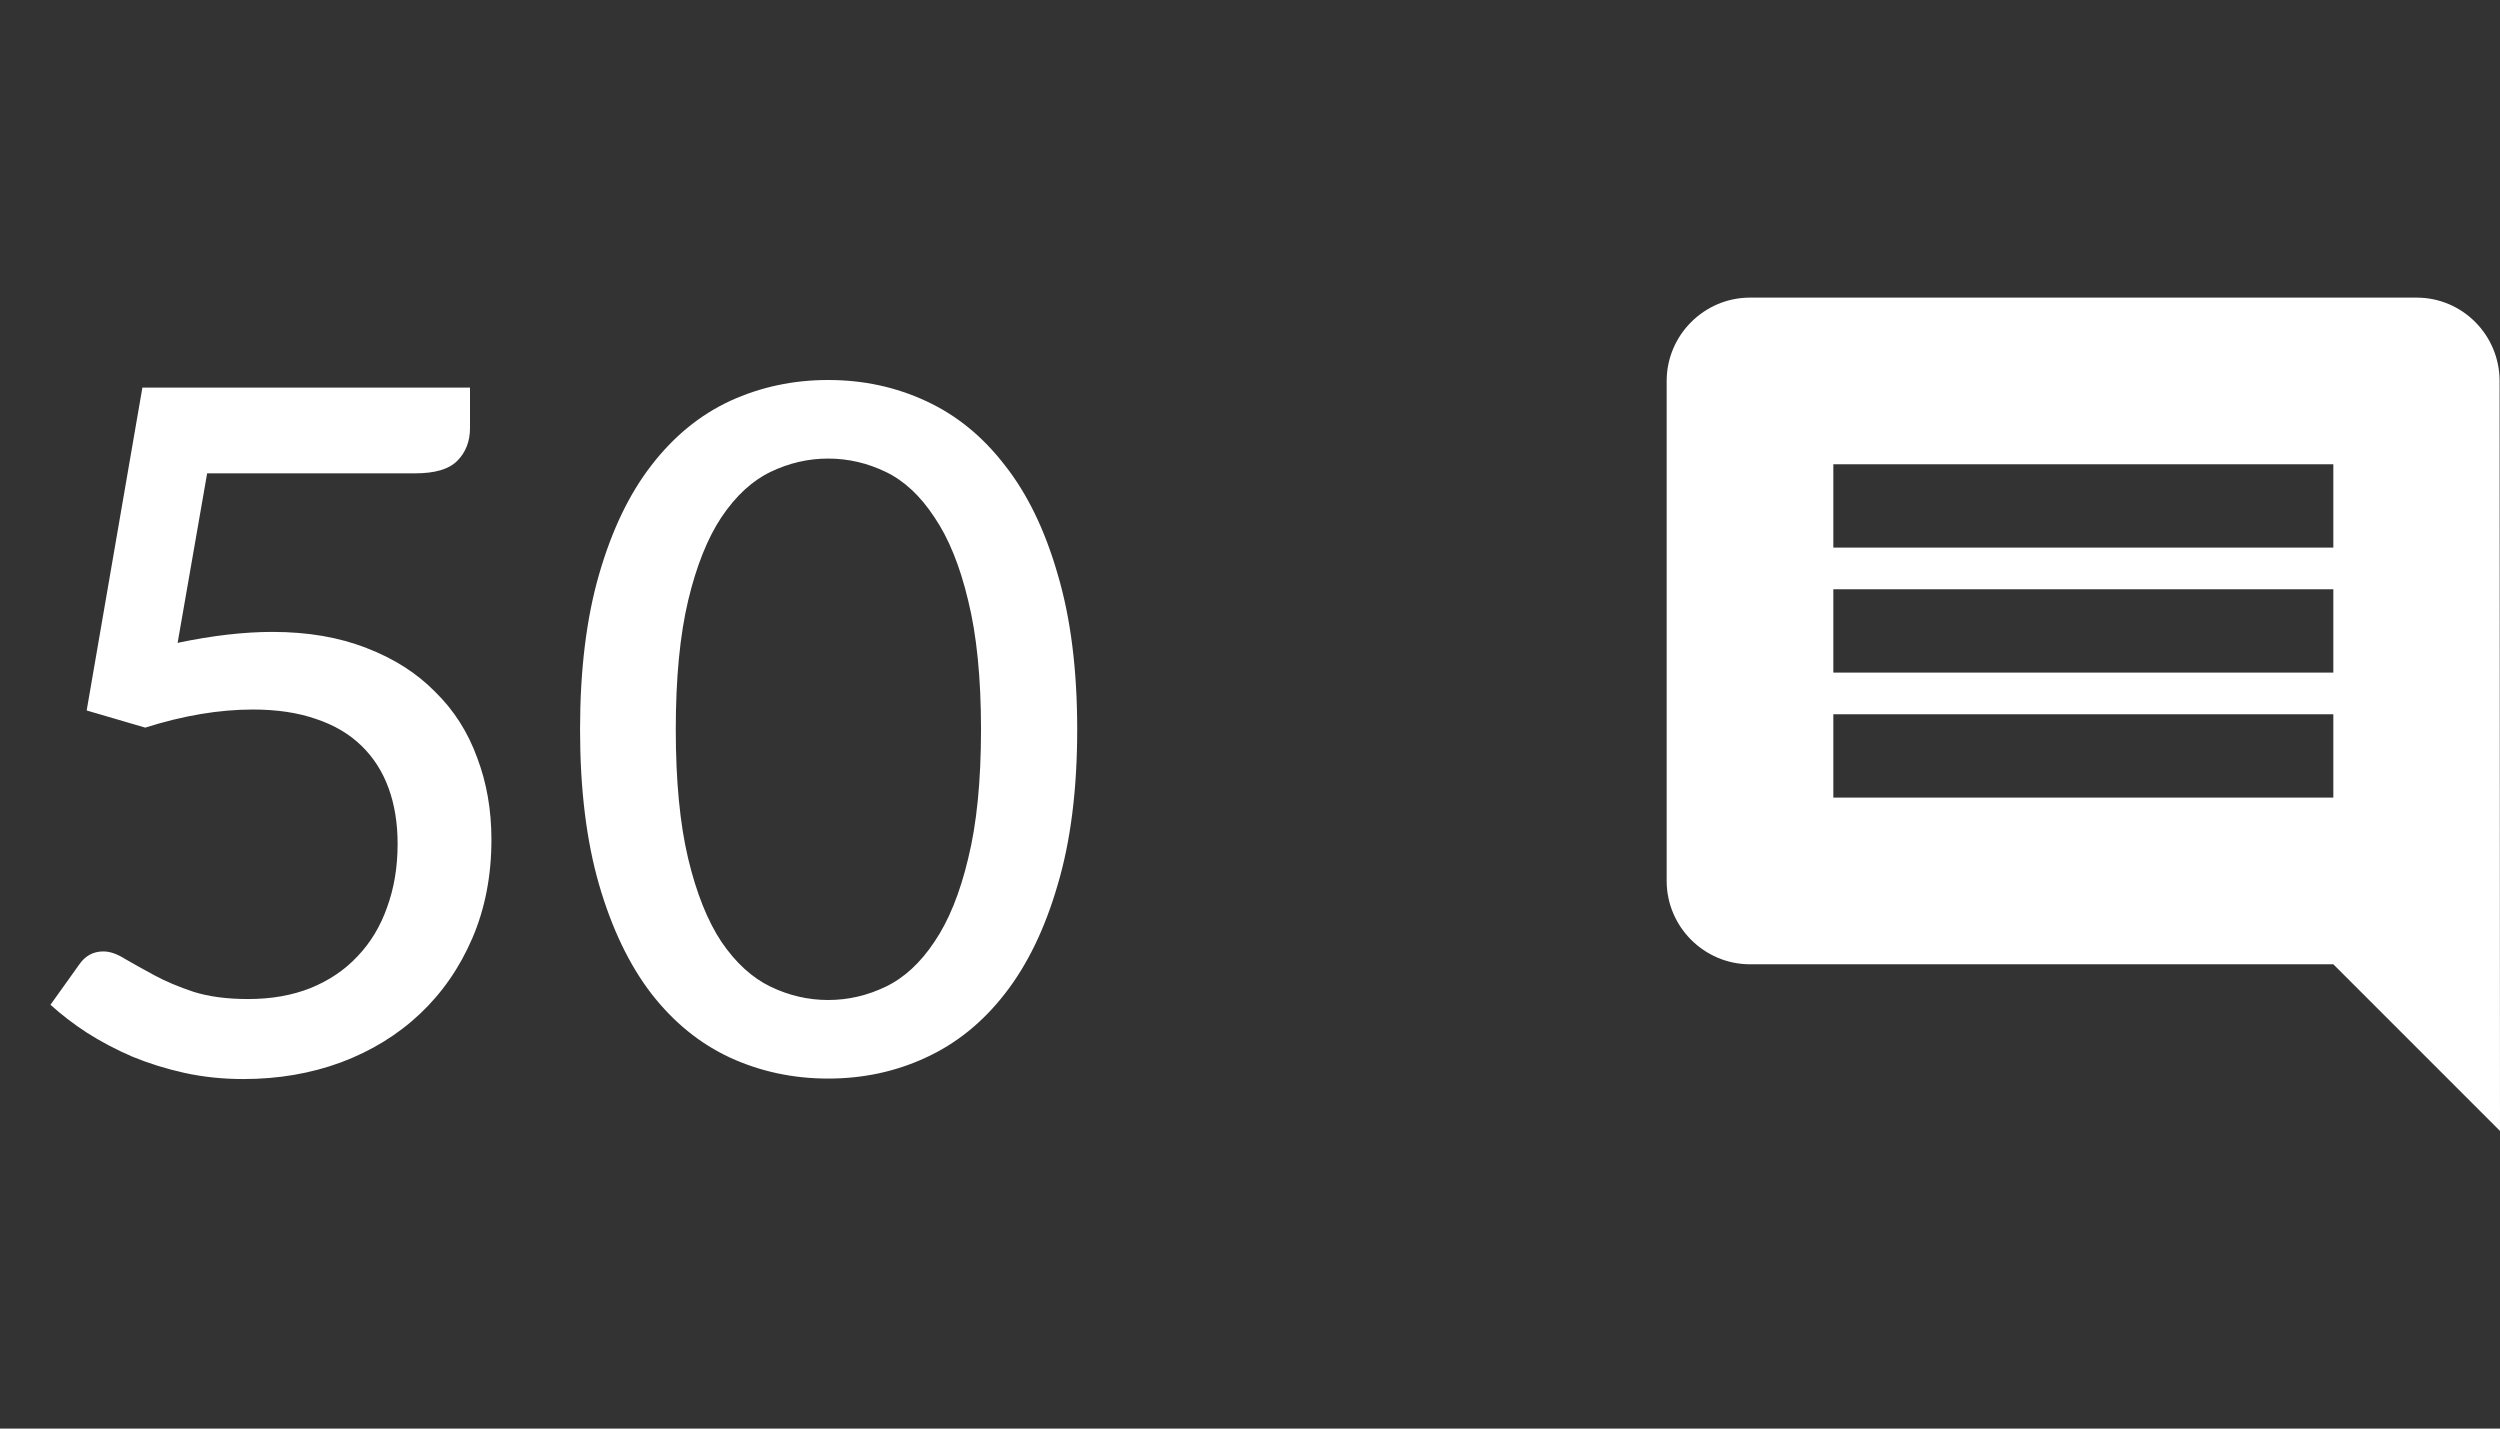 <svg width="42" height="24" viewBox="0 0 42 24" fill="none" xmlns="http://www.w3.org/2000/svg">
<rect x="0" y="0" width="42" height="24" fill="#333333" stroke="none"/>
<path d="M2.984 10.8C3.571 10.677 4.101 10.616 4.576 10.616C5.173 10.616 5.701 10.707 6.16 10.888C6.619 11.064 7.003 11.309 7.312 11.624C7.627 11.933 7.861 12.301 8.016 12.728C8.176 13.149 8.256 13.608 8.256 14.104C8.256 14.712 8.149 15.264 7.936 15.76C7.723 16.256 7.429 16.68 7.056 17.032C6.683 17.384 6.24 17.656 5.728 17.848C5.221 18.035 4.675 18.128 4.088 18.128C3.741 18.128 3.411 18.093 3.096 18.024C2.787 17.955 2.496 17.864 2.224 17.752C1.952 17.635 1.699 17.501 1.464 17.352C1.235 17.203 1.029 17.045 0.848 16.88L1.328 16.208C1.429 16.059 1.565 15.984 1.736 15.984C1.848 15.984 1.971 16.027 2.104 16.112C2.243 16.192 2.405 16.283 2.592 16.384C2.779 16.485 3 16.579 3.256 16.664C3.512 16.744 3.816 16.784 4.168 16.784C4.557 16.784 4.907 16.723 5.216 16.6C5.531 16.472 5.795 16.293 6.008 16.064C6.227 15.835 6.392 15.56 6.504 15.24C6.621 14.92 6.68 14.565 6.68 14.176C6.68 13.829 6.629 13.517 6.528 13.24C6.427 12.963 6.275 12.725 6.072 12.528C5.869 12.331 5.616 12.181 5.312 12.08C5.008 11.973 4.653 11.92 4.248 11.92C3.683 11.92 3.08 12.021 2.44 12.224L1.456 11.936L2.392 6.512H7.896V7.192C7.896 7.416 7.824 7.6 7.68 7.744C7.541 7.883 7.307 7.952 6.976 7.952H3.48L2.984 10.8ZM18.097 12.256C18.097 13.259 17.988 14.128 17.769 14.864C17.556 15.6 17.26 16.211 16.881 16.696C16.508 17.176 16.065 17.533 15.553 17.768C15.047 18.003 14.5 18.12 13.913 18.12C13.327 18.12 12.777 18.003 12.265 17.768C11.759 17.533 11.319 17.176 10.945 16.696C10.572 16.211 10.279 15.6 10.065 14.864C9.852 14.128 9.745 13.259 9.745 12.256C9.745 11.253 9.852 10.384 10.065 9.648C10.279 8.907 10.572 8.296 10.945 7.816C11.319 7.331 11.759 6.971 12.265 6.736C12.777 6.501 13.327 6.384 13.913 6.384C14.5 6.384 15.047 6.501 15.553 6.736C16.065 6.971 16.508 7.331 16.881 7.816C17.26 8.296 17.556 8.907 17.769 9.648C17.988 10.384 18.097 11.253 18.097 12.256ZM16.481 12.256C16.481 11.392 16.409 10.669 16.265 10.088C16.127 9.507 15.937 9.04 15.697 8.688C15.463 8.331 15.191 8.077 14.881 7.928C14.572 7.779 14.249 7.704 13.913 7.704C13.577 7.704 13.255 7.779 12.945 7.928C12.636 8.077 12.361 8.331 12.121 8.688C11.887 9.04 11.7 9.507 11.561 10.088C11.423 10.669 11.353 11.392 11.353 12.256C11.353 13.12 11.423 13.843 11.561 14.424C11.7 15.005 11.887 15.472 12.121 15.824C12.361 16.176 12.636 16.427 12.945 16.576C13.255 16.725 13.577 16.8 13.913 16.8C14.249 16.8 14.572 16.725 14.881 16.576C15.191 16.427 15.463 16.176 15.697 15.824C15.937 15.472 16.127 15.005 16.265 14.424C16.409 13.843 16.481 13.12 16.481 12.256Z" fill="white"/>
<path fill-rule="evenodd" clip-rule="evenodd" d="M40.6 5C41.37 5 41.993 5.63 41.993 6.4L42 19L39.2 16.2H29.4C28.63 16.2 28 15.57 28 14.8V6.4C28 5.63 28.63 5 29.4 5H40.6ZM30.8 13.4H39.2V12H30.8V13.4ZM39.2 11.3H30.8V9.9H39.2V11.3ZM30.8 9.2H39.2V7.8H30.8V9.2Z" fill="white"/>
</svg>
